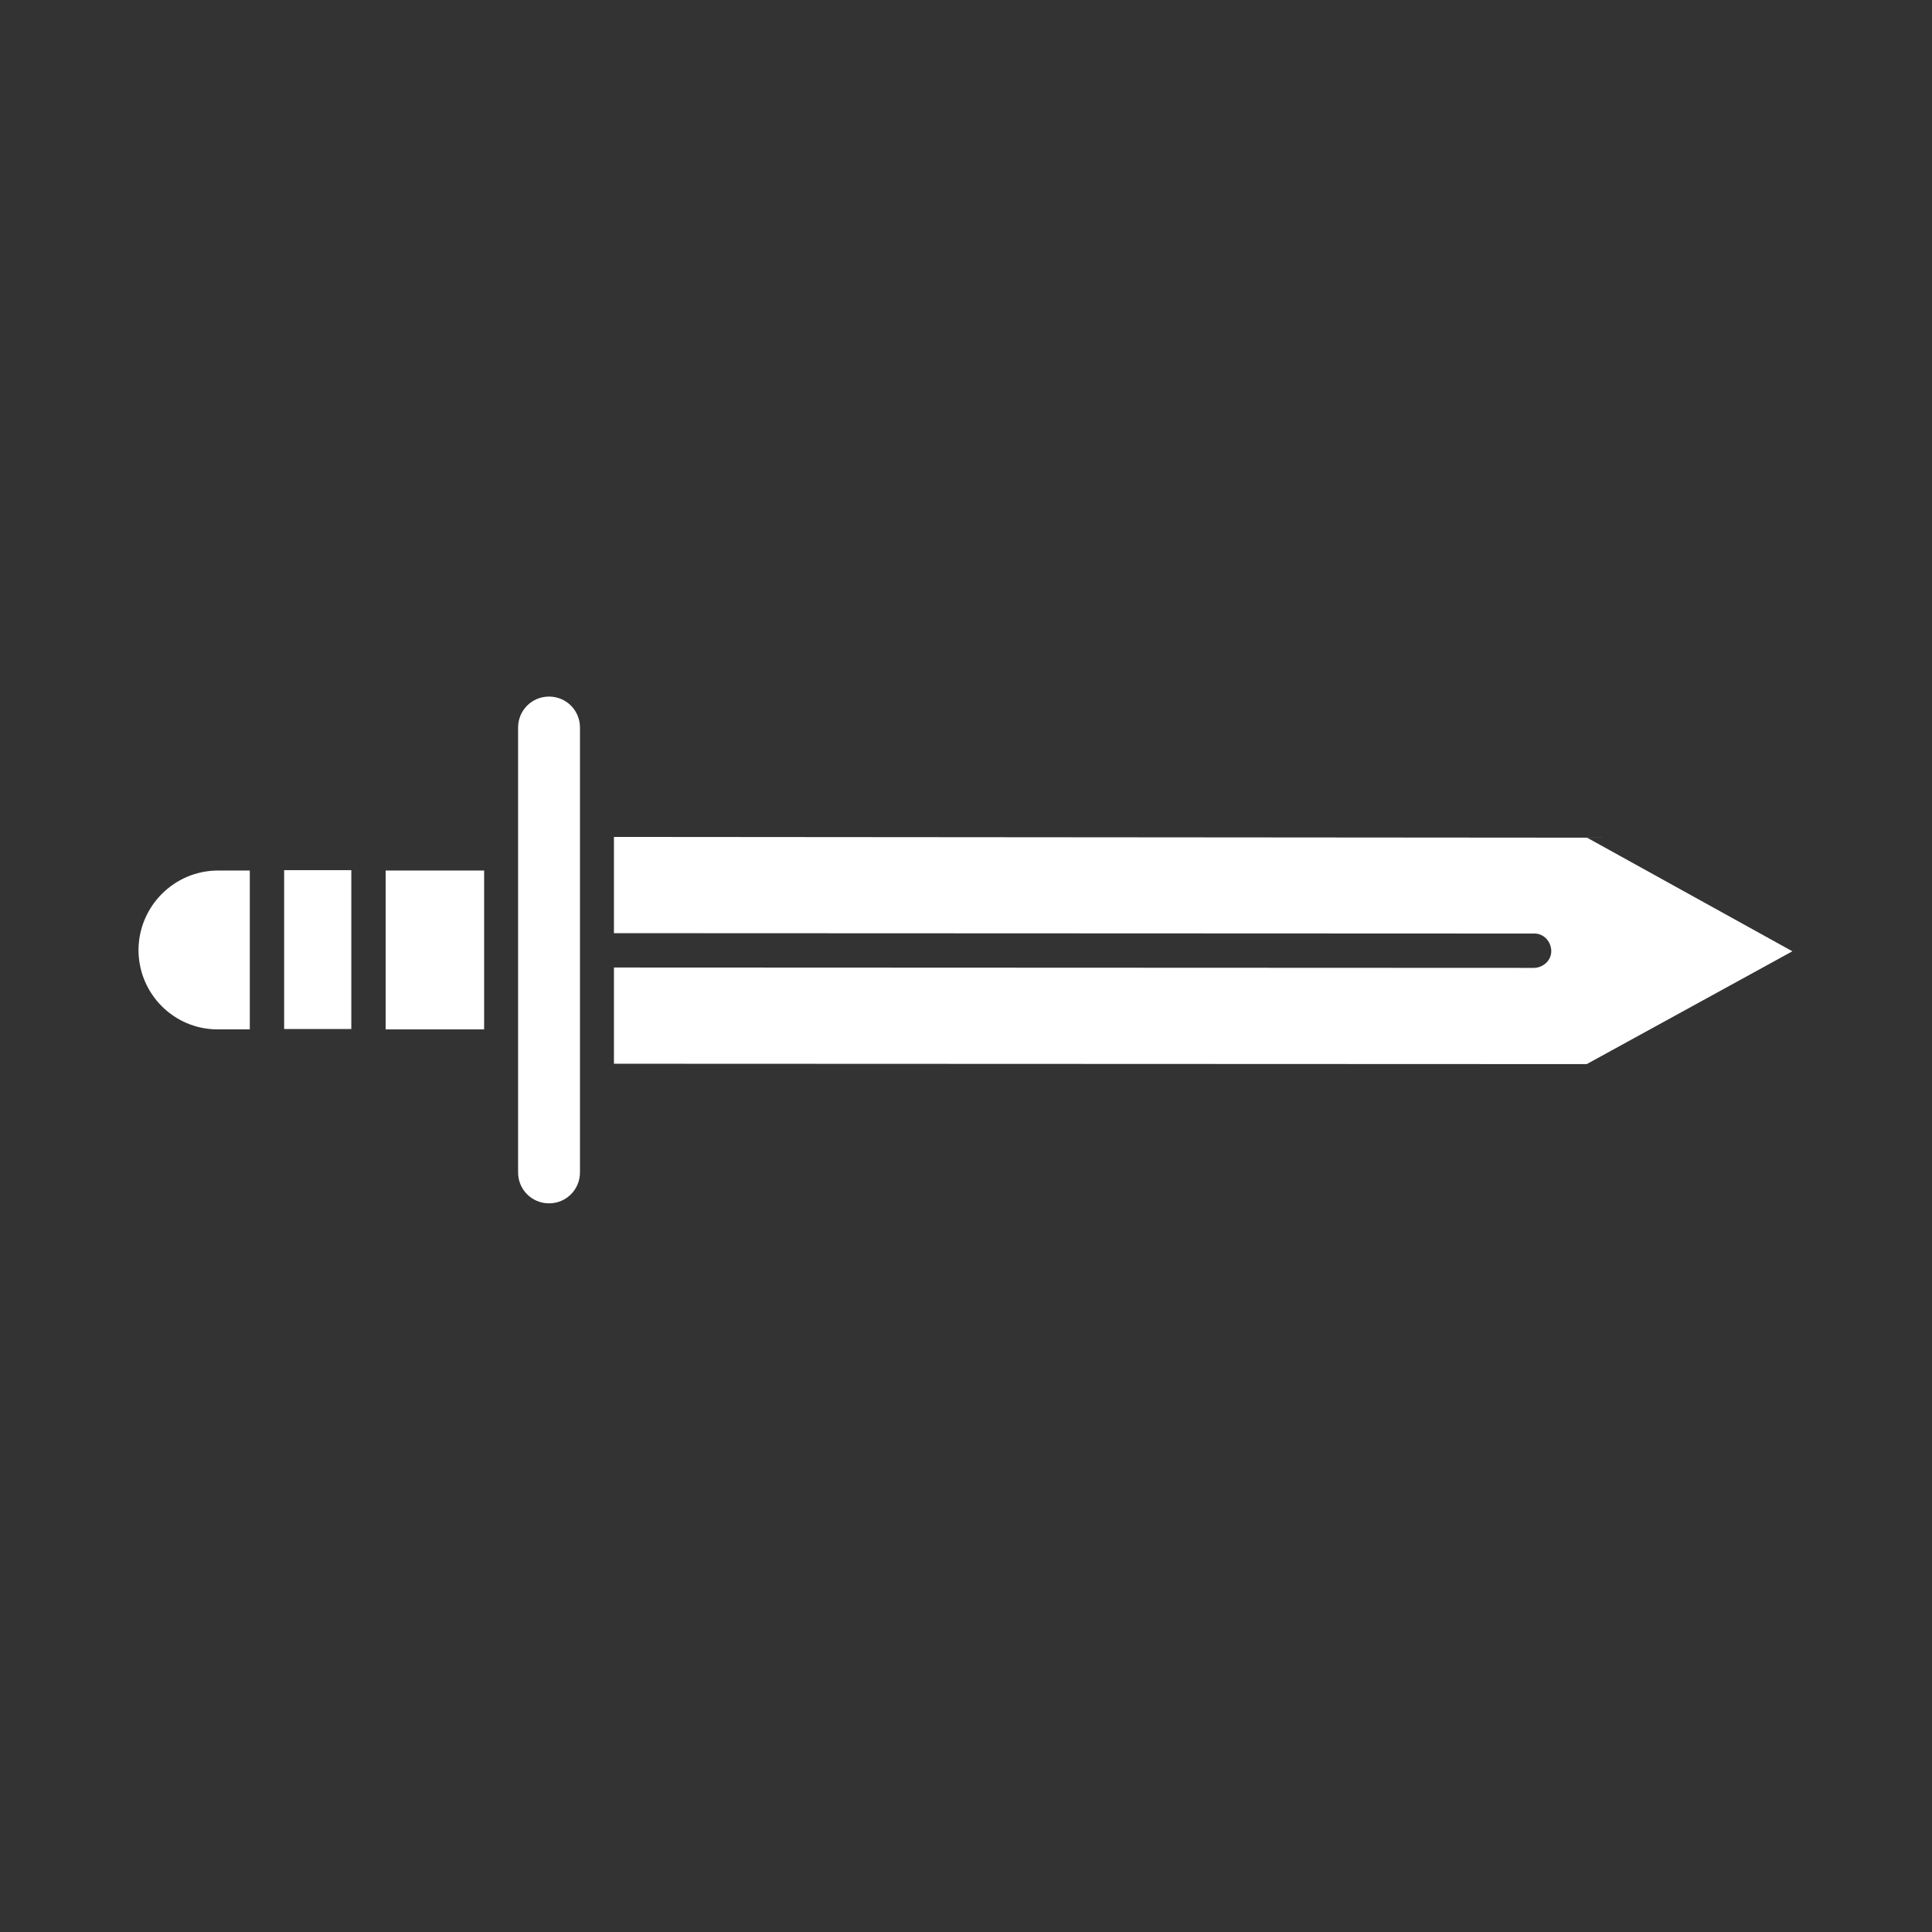 <?xml version="1.0" encoding="utf-8"?>
<!-- Generator: Adobe Illustrator 23.0.1, SVG Export Plug-In . SVG Version: 6.00 Build 0)  -->
<svg version="1.1" id="Layer_1" xmlns="http://www.w3.org/2000/svg" xmlns:xlink="http://www.w3.org/1999/xlink" x="0px" y="0px"
	 viewBox="0 0 512 512" style="enable-background:new 0 0 512 512;">
<rect x="0" y="0" width="512" height="512" fill="#333333" stroke="none"/>
<style type="text/css">
	.st0{fill:#FFFFFF;}
</style>
<g>
	<path class="st0" d="M75.3,230.6l17.8,0l0,42.1l-17.8,0L75.3,230.6z"/>
	<path class="st0" d="M57.8,230.7c-11.6,0-21,9.4-21.1,21c0,11.7,9.4,21.1,21,21.1l8.5,0l0-42.1L57.8,230.7z"/>
	<path class="st0" d="M162.7,221.8l0,25.5l243.8,0.1c2.5-0.1,4.5,2,4.6,4.5c0.1,2.5-2,4.5-4.5,4.6c0,0,0,0-0.1,0l-243.8-0.1l0,25.5
		l257.8,0.1l54.5-29.9L420.6,222L162.7,221.8z"/>
	<path class="st0" d="M128.3,230.7l-26.1,0l0,42.1l26.1,0l0-21L128.3,230.7z"/>
	<path class="st0" d="M153.7,192.8c0-4.6-3.7-8.2-8.2-8.2l0,0c-4.6,0-8.2,3.7-8.2,8.2l0,33.4l0,25.6l0,58.9c0,4.6,3.7,8.2,8.2,8.2
		l0,0c4.6,0,8.2-3.7,8.2-8.2L153.7,192.8z"/>
</g>
</svg>
